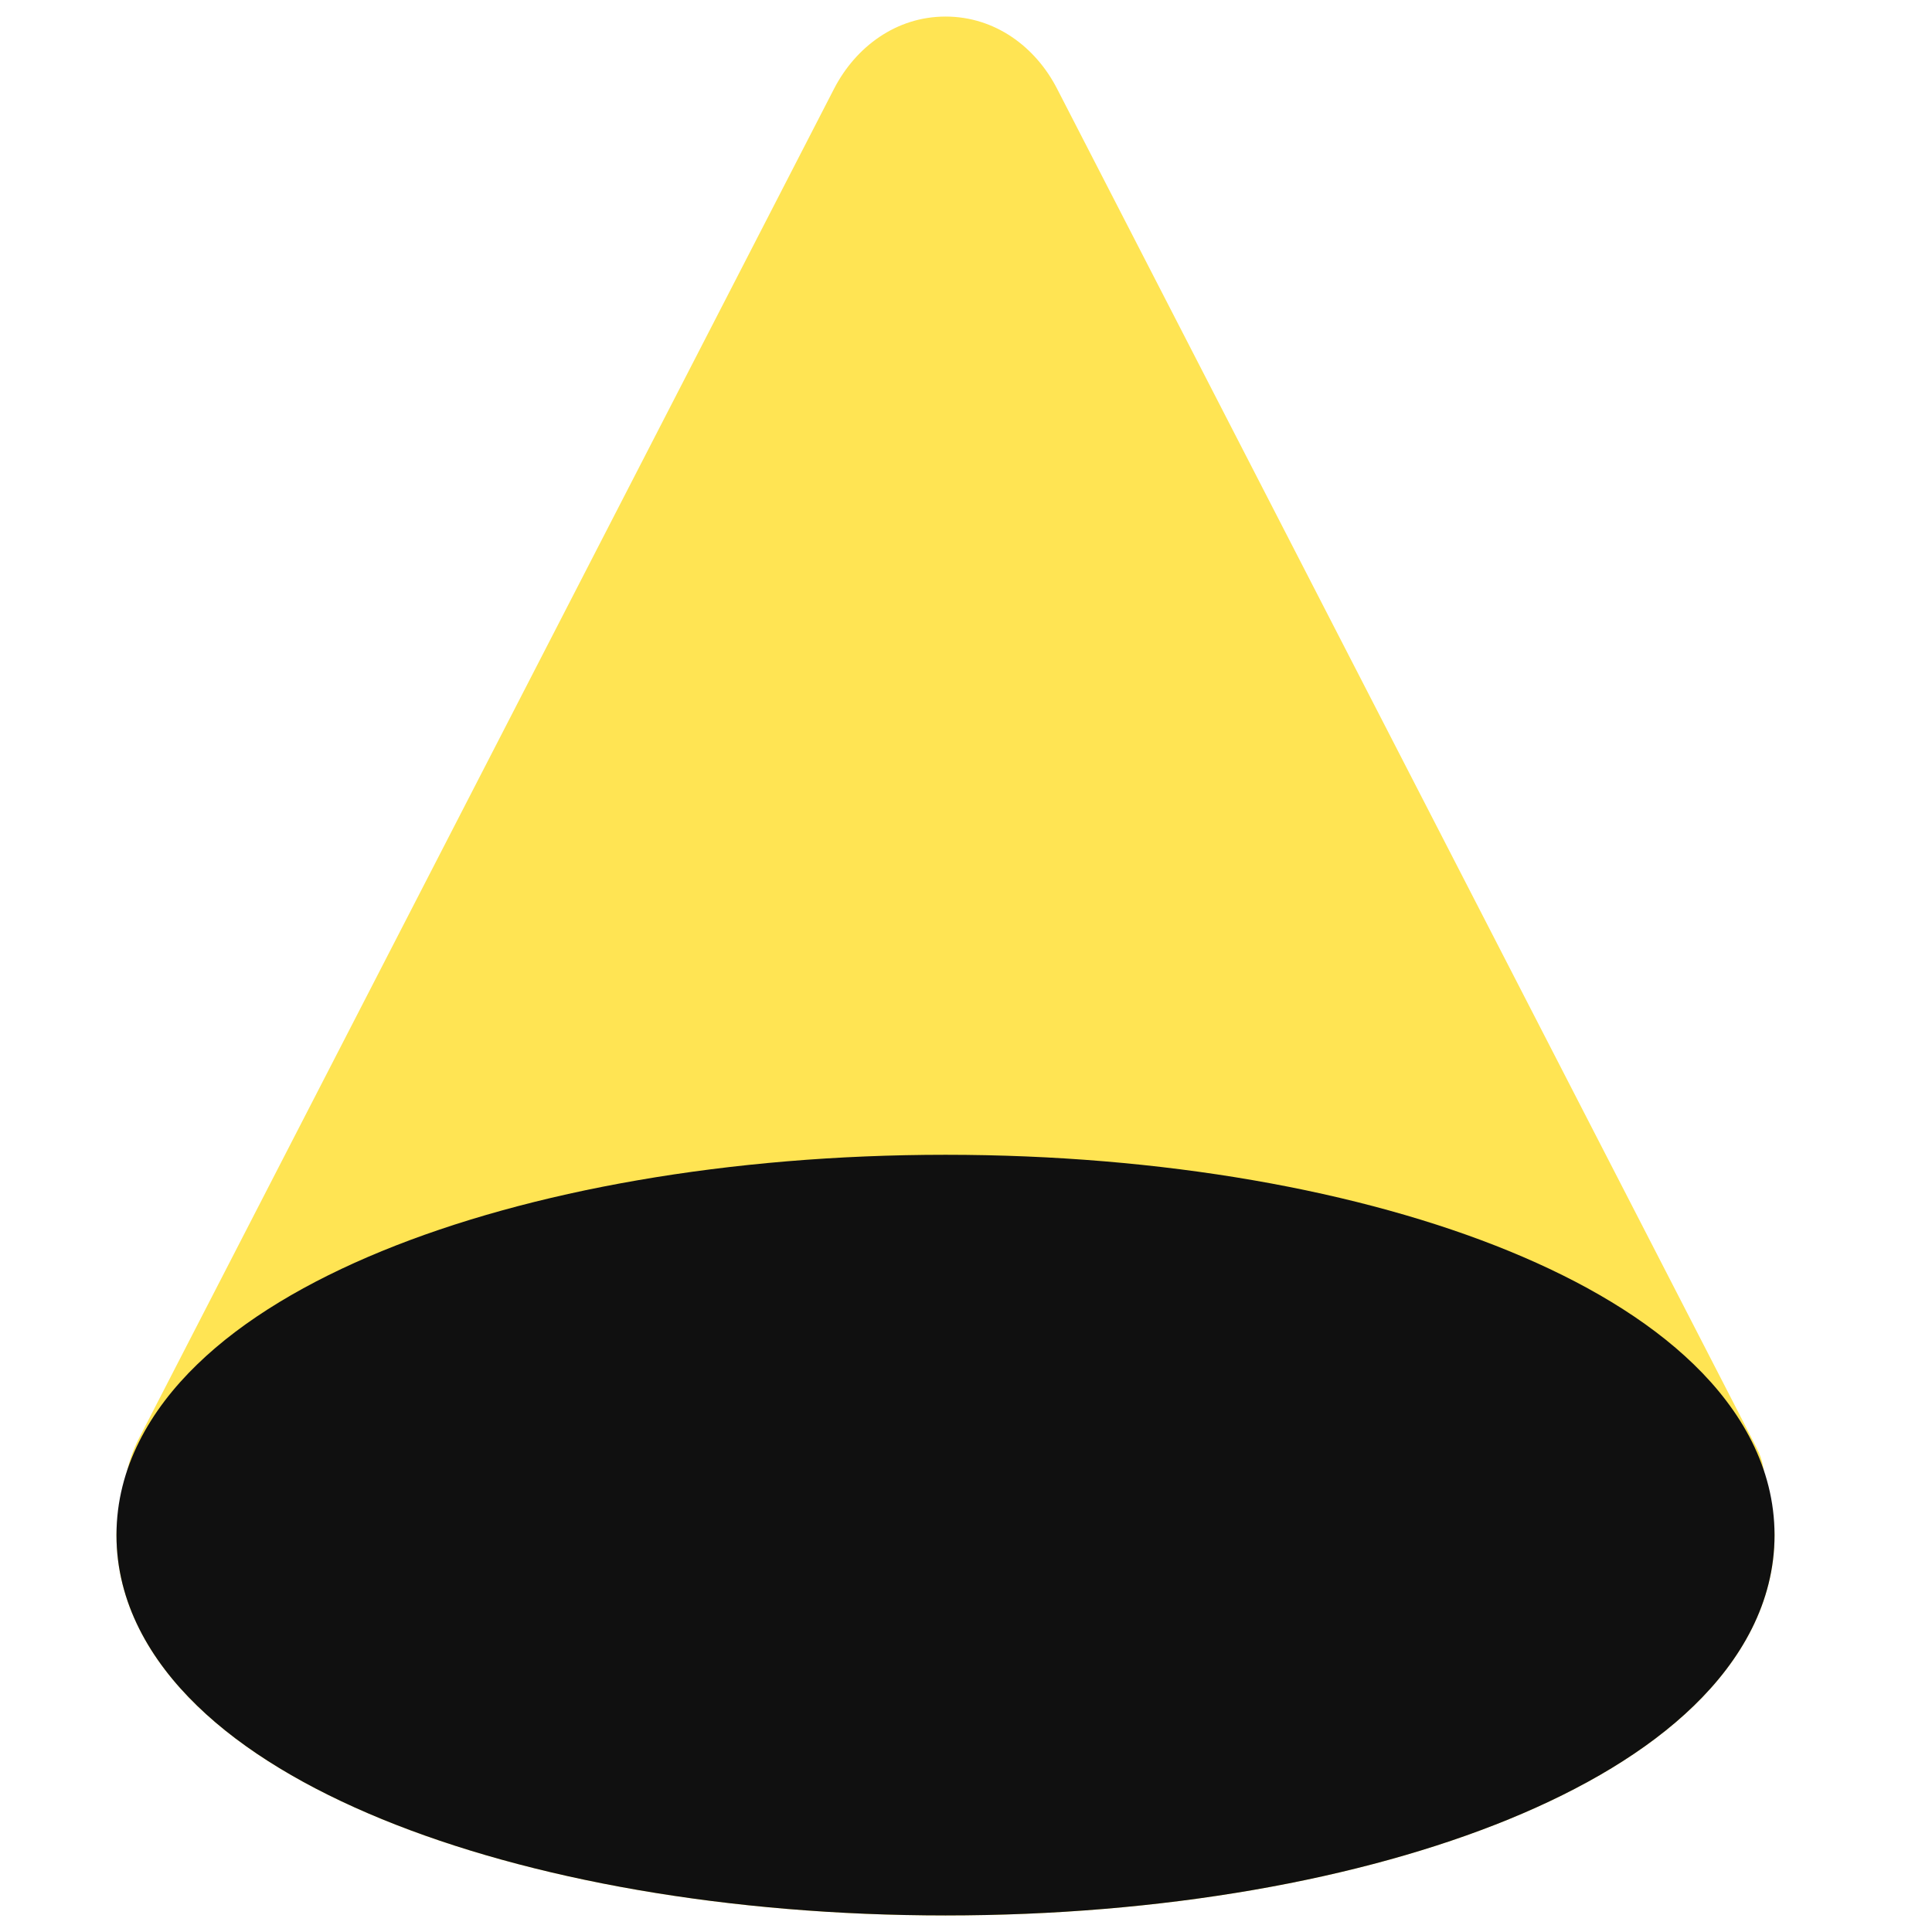 <svg width="14" height="14" viewBox="0 0 14 14" fill="none" xmlns="http://www.w3.org/2000/svg">
<path fill-rule="evenodd" clip-rule="evenodd" d="M7.66 0.643C7.504 0.339 7.21 0.12 6.852 0.12C6.495 0.12 6.201 0.339 6.044 0.643L1.007 10.423C0.962 10.511 0.93 10.605 0.912 10.702L0.852 11.035C0.846 11.064 0.844 11.094 0.844 11.124C0.844 11.613 1.088 12.031 1.429 12.361C1.768 12.69 2.233 12.963 2.767 13.182C3.838 13.621 5.282 13.88 6.852 13.88C8.421 13.88 9.865 13.621 10.936 13.182C11.47 12.963 11.935 12.69 12.274 12.361C12.615 12.031 12.859 11.613 12.859 11.124C12.859 11.094 12.857 11.064 12.851 11.034L12.777 10.632C12.769 10.583 12.753 10.537 12.73 10.493L7.66 0.643Z" fill="#FFE453"/>
<path fill-rule="evenodd" clip-rule="evenodd" d="M6.852 8.368C5.282 8.368 3.838 8.627 2.767 9.066C2.233 9.285 1.768 9.558 1.429 9.887C1.088 10.217 0.844 10.635 0.844 11.124C0.844 11.613 1.088 12.031 1.429 12.361C1.768 12.69 2.233 12.963 2.767 13.182C3.838 13.621 5.282 13.88 6.852 13.88C8.421 13.88 9.865 13.621 10.936 13.182C11.47 12.963 11.935 12.69 12.274 12.361C12.615 12.031 12.859 11.613 12.859 11.124C12.859 10.635 12.615 10.217 12.274 9.887C11.935 9.558 11.47 9.285 10.936 9.066C9.865 8.627 8.421 8.368 6.852 8.368Z" fill="#101010"/>
</svg>
